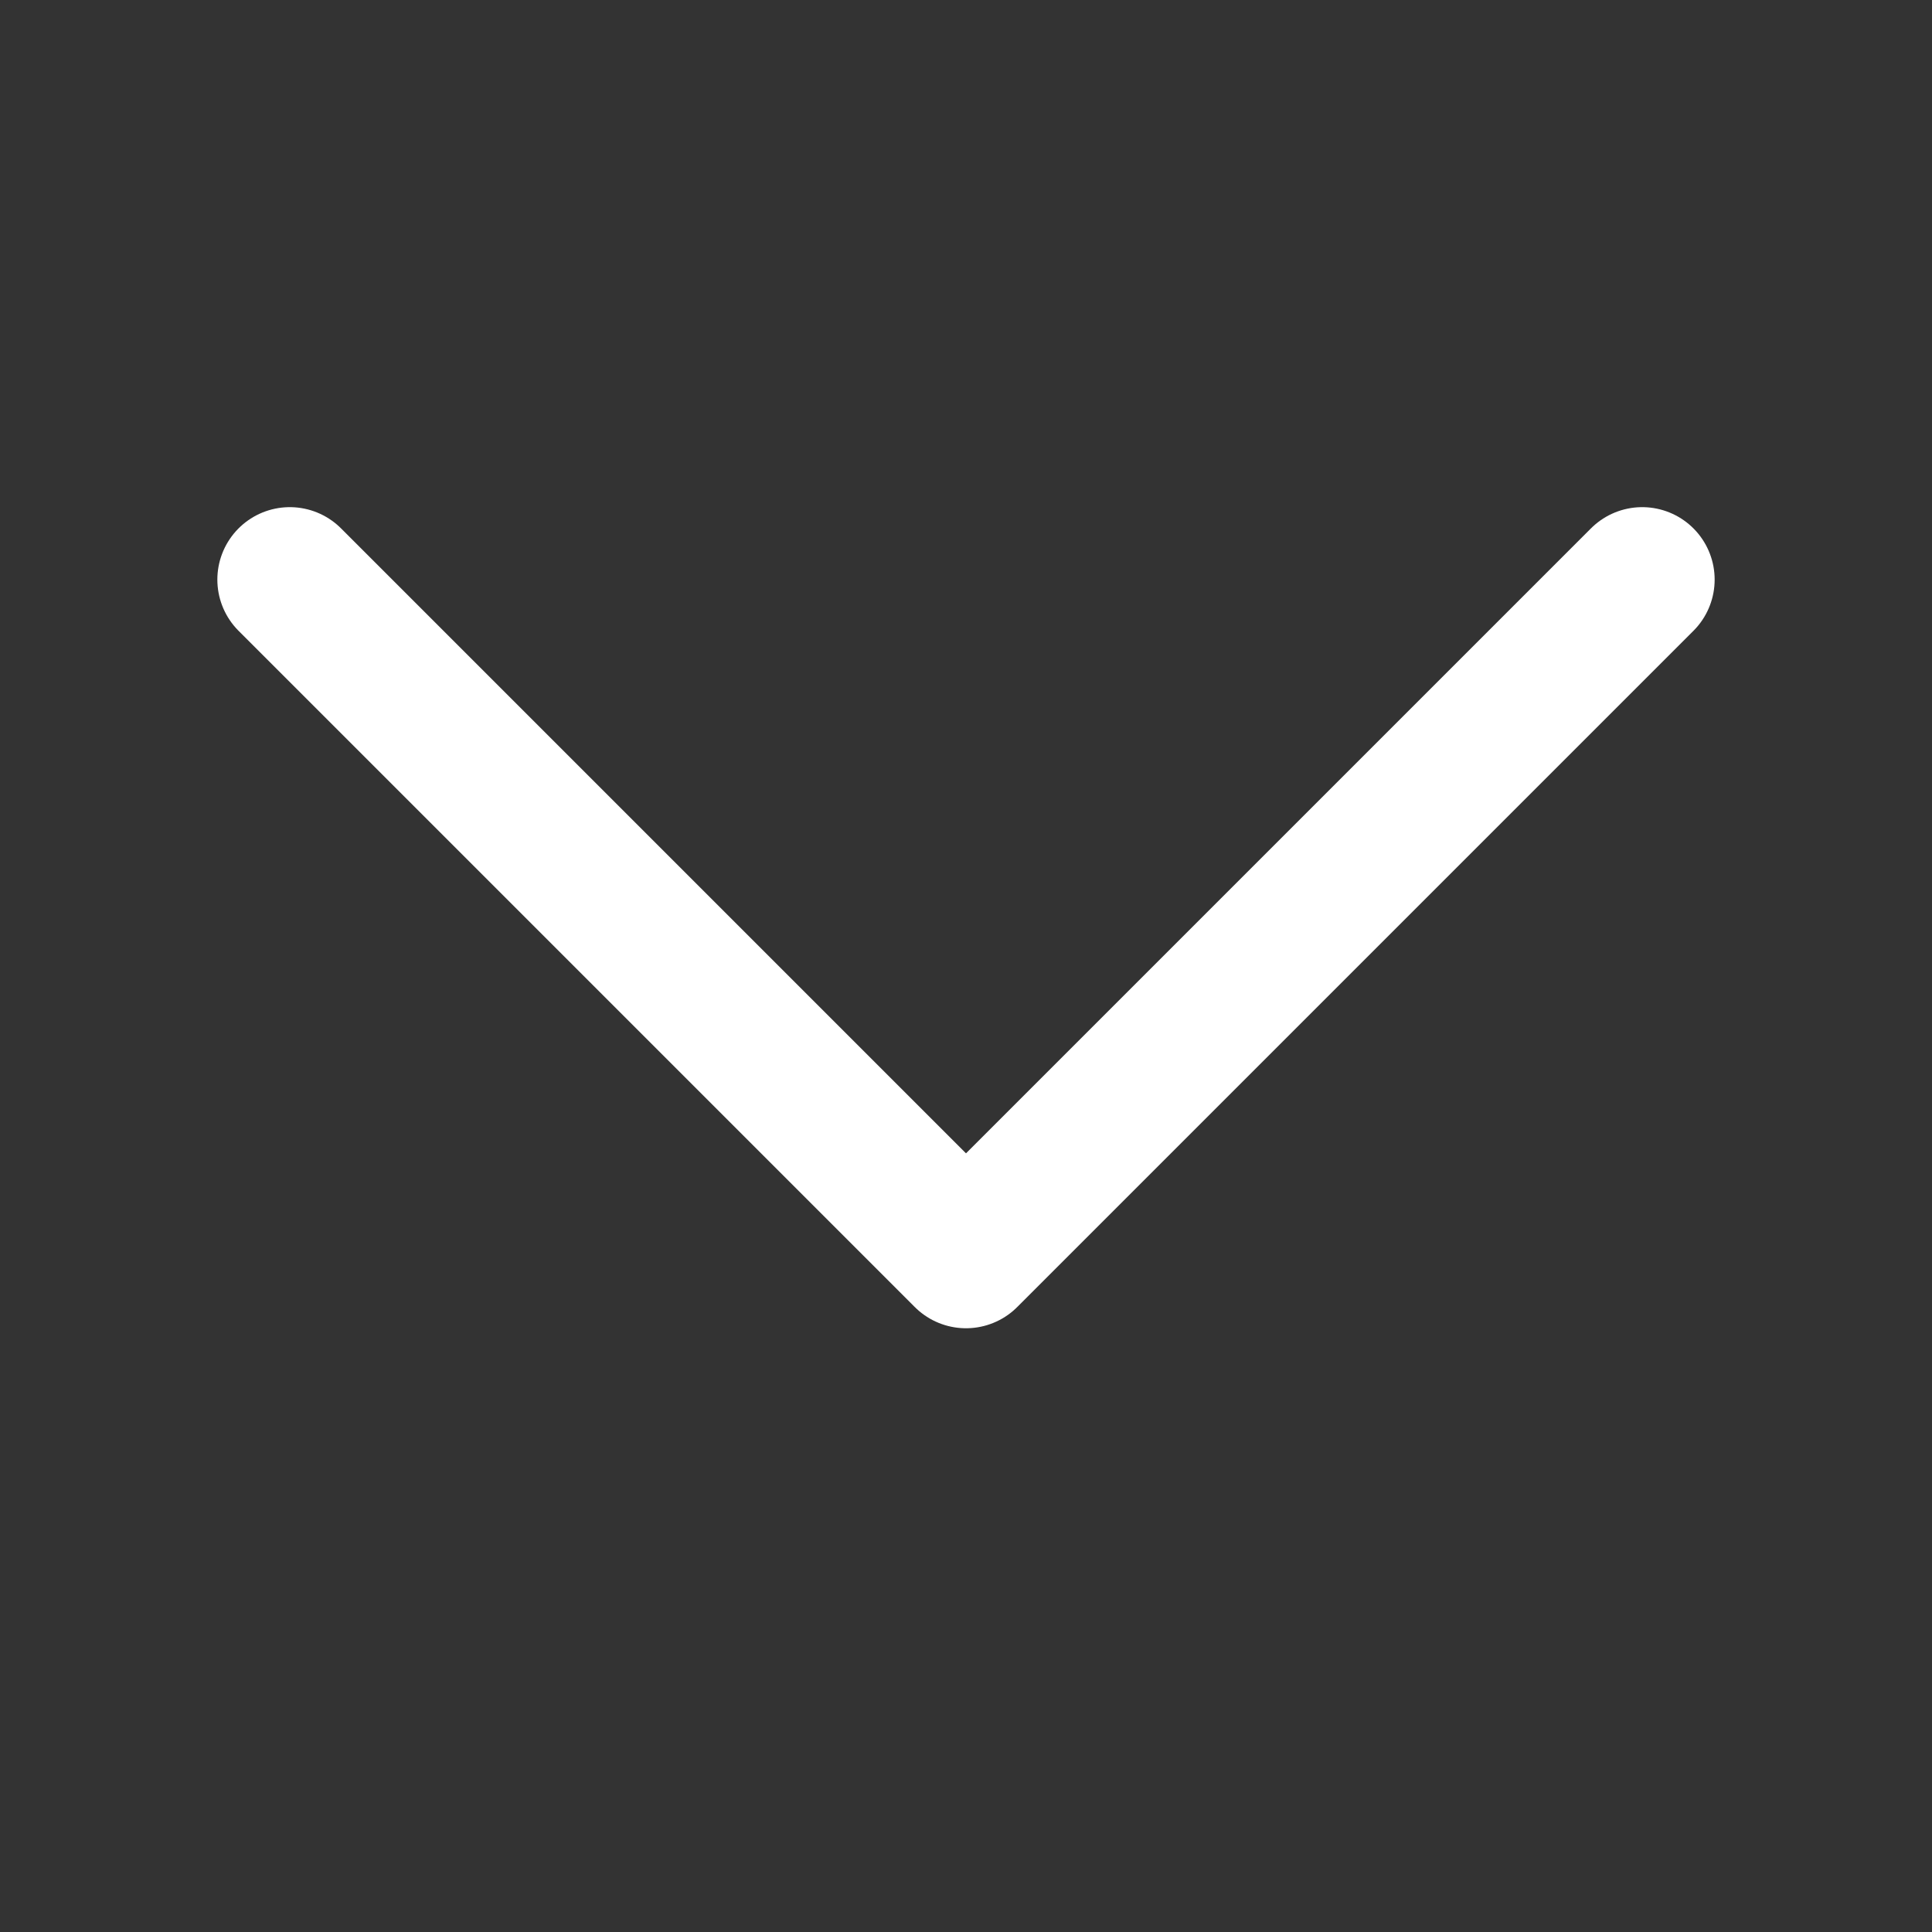 <svg width="20" height="20" viewBox="0 0 20 20" fill="none" xmlns="http://www.w3.org/2000/svg">
<rect x="0" y="0" width="20" height="20" fill="#333333" stroke="none"/>
<path d="M3 6L10 13L17 6" stroke="white" stroke-width="1.5" stroke-linecap="round" stroke-linejoin="round"/>
</svg>
